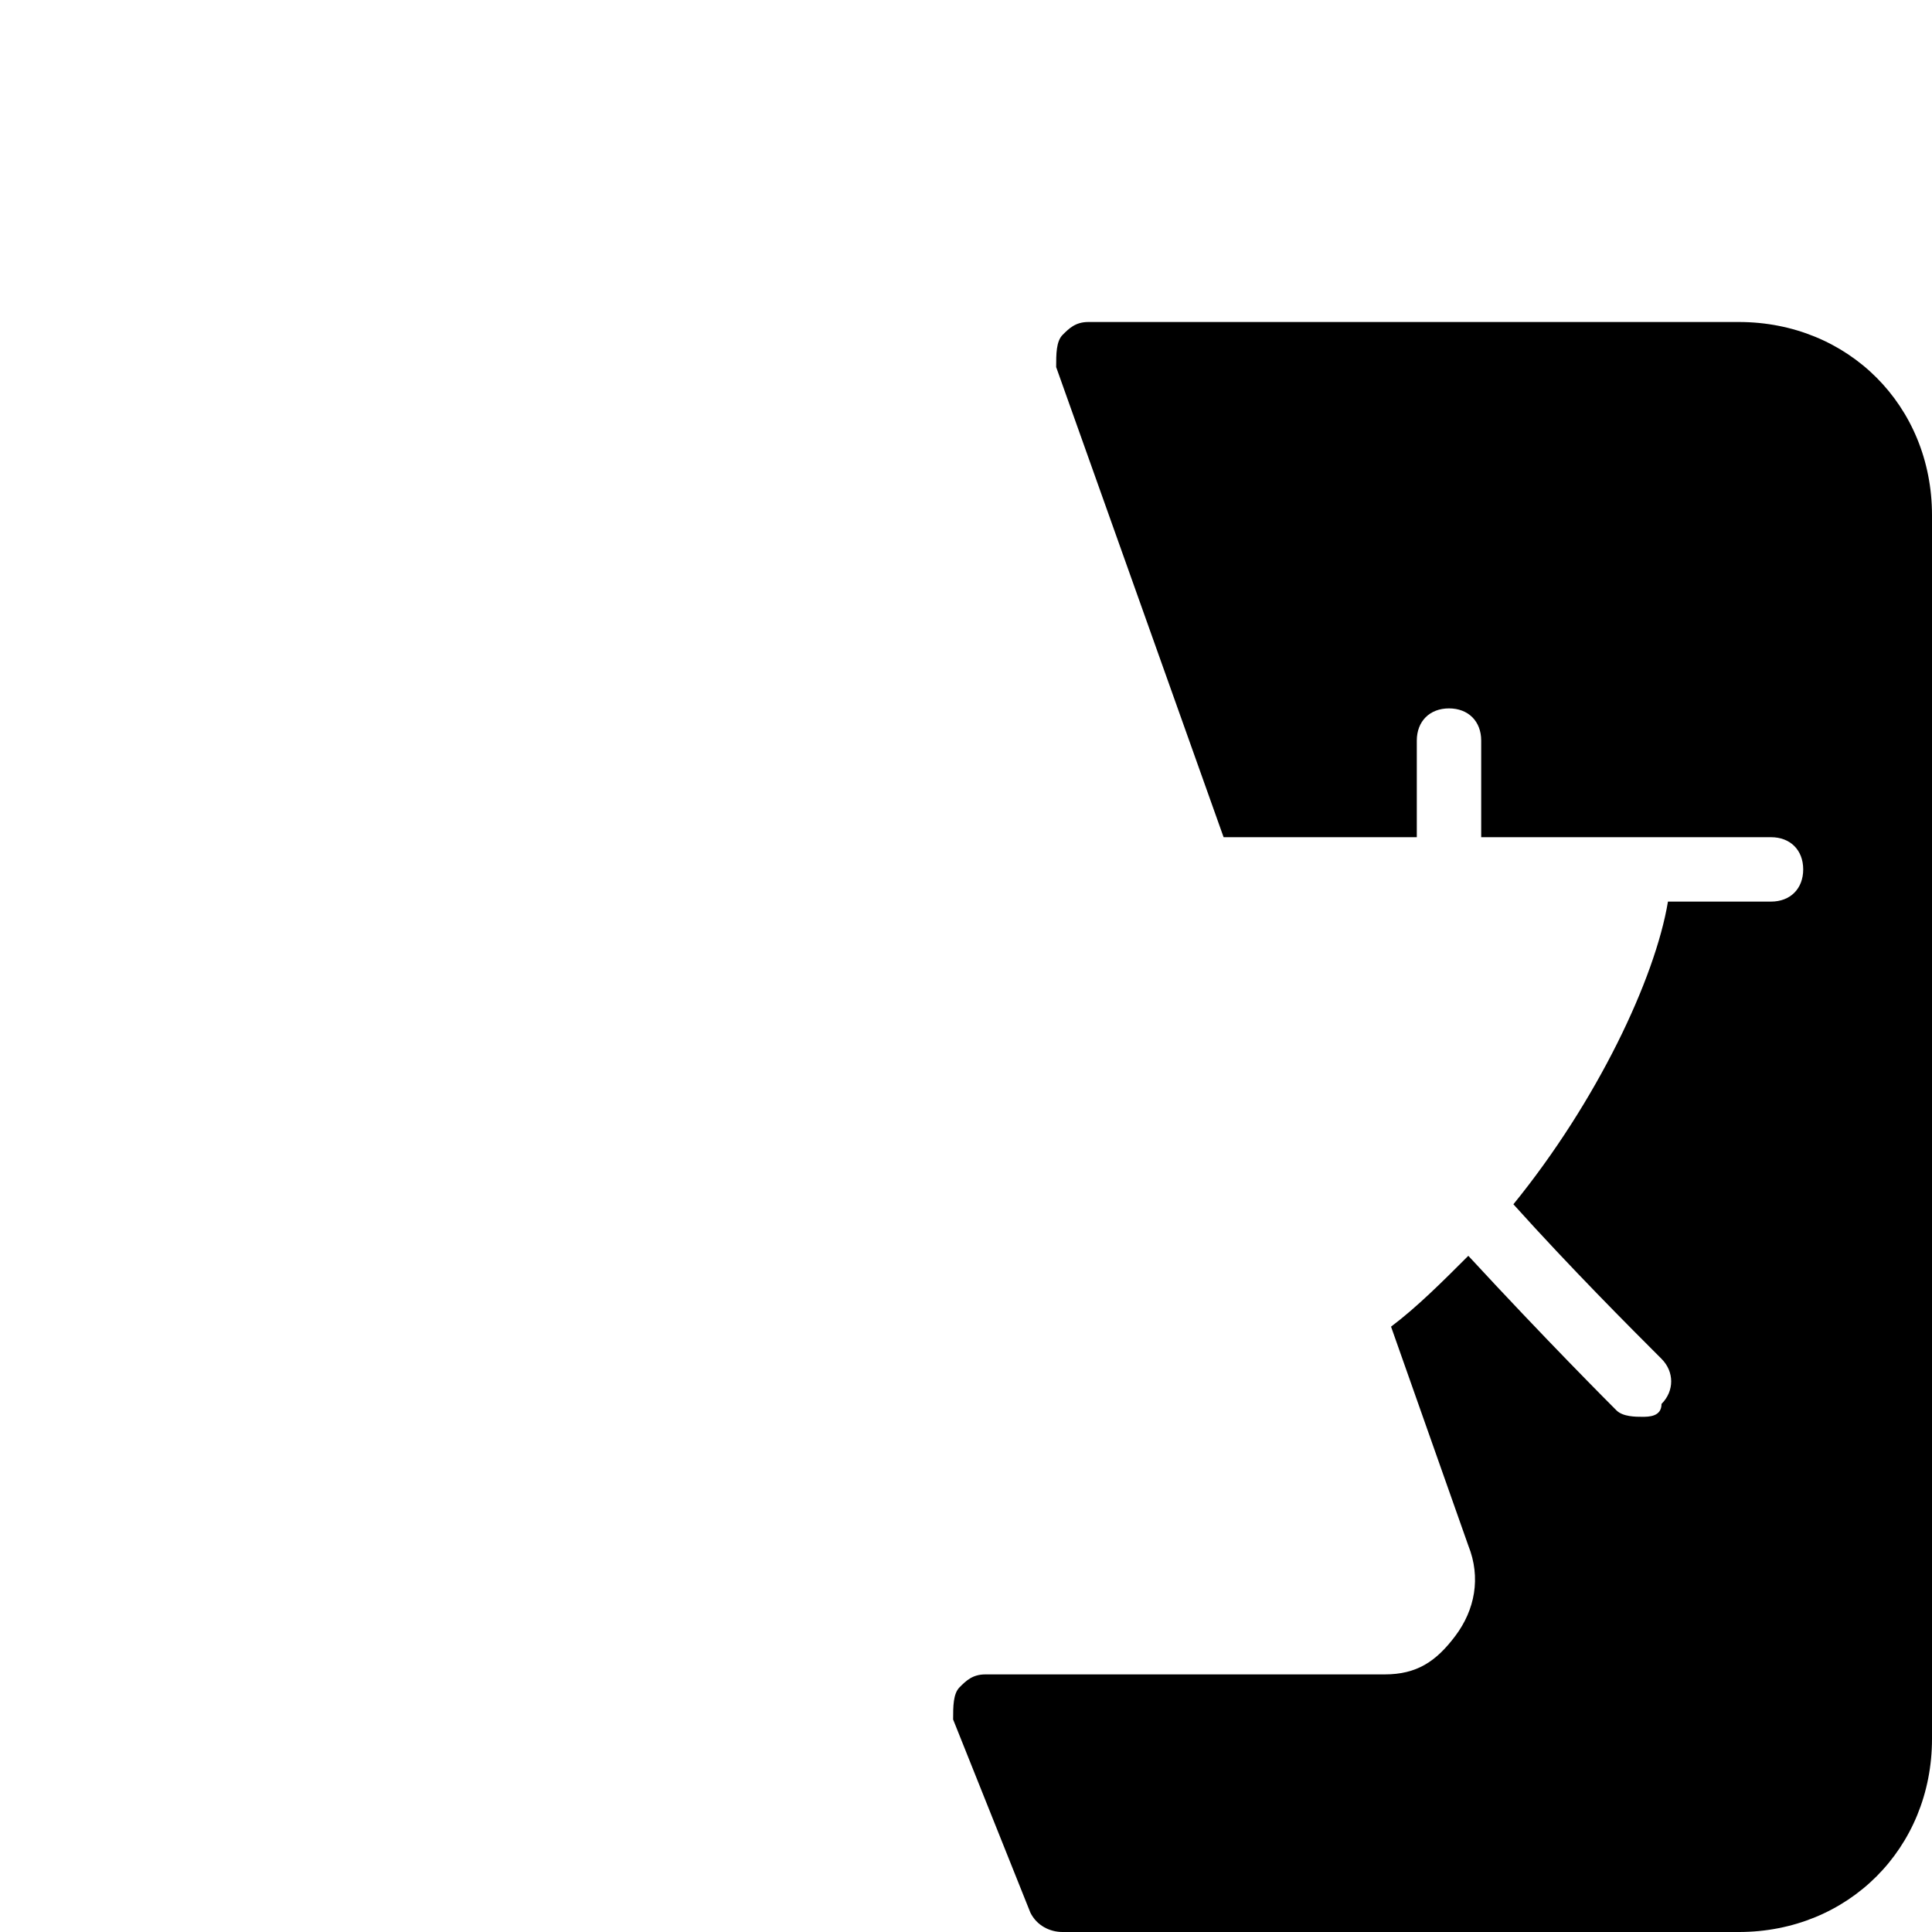 <svg t="1622431190684" class="icon" viewBox="0 0 1024 1024" version="1.1" xmlns="http://www.w3.org/2000/svg" p-id="11796" width="200" height="200"><path d="M245.76 443.733h88.747L290.133 310.613z" fill="" p-id="11797"></path><path d="M750.933 829.44L460.8 10.24c-3.413-6.827-10.24-10.24-17.067-10.24H102.4C44.373 0 0 44.373 0 102.4v648.533c0 58.027 44.373 102.4 102.4 102.4h631.467c6.827 0 10.24-3.413 13.653-6.827s3.413-10.24 3.413-17.067zM399.36 580.267h-6.827c-6.827 0-13.653-3.413-17.067-10.24l-30.72-92.16H235.52L204.8 570.027c-3.413 10.24-13.653 13.653-20.48 10.24-10.24-3.413-13.653-13.653-10.24-20.48l102.4-307.2c3.413-13.653 27.307-13.653 30.72 0l102.4 307.2c3.413 6.827-3.413 17.067-10.24 20.48z" fill="" p-id="11798"></path><path d="M727.04 669.013l30.72-30.72c-34.133-37.547-64.853-78.507-75.093-102.4-3.413-10.24 0-17.067 10.24-23.893 10.24-3.413 17.067 0 23.893 10.24 6.827 20.48 34.133 54.613 64.853 88.747 37.547-47.787 61.44-102.4 71.68-133.12h-191.147l64.853 191.147z" fill="" p-id="11799"></path><path d="M921.6 170.667H576.853c-6.827 0-10.24 3.413-13.653 6.827s-3.413 10.24-3.413 17.067L648.533 443.733h102.4v-51.2c0-10.24 6.827-17.067 17.067-17.067s17.067 6.827 17.067 17.067V443.733h153.6c10.24 0 17.067 6.827 17.067 17.067s-6.827 17.067-17.067 17.067h-54.613c-6.827 40.96-37.547 105.813-81.92 160.427 30.72 34.133 61.44 64.853 78.507 81.92 6.827 6.827 6.827 17.067 0 23.893 0 6.827-6.827 6.827-10.24 6.827s-10.24 0-13.653-3.413-37.547-37.547-78.507-81.92c-13.653 13.653-27.307 27.307-40.96 37.547l40.96 116.053c6.827 17.067 3.413 34.133-6.827 47.787s-20.48 20.48-37.547 20.48h-211.627c-6.827 0-10.24 3.413-13.653 6.827s-3.413 10.24-3.413 17.067l40.96 102.4c3.413 6.827 10.24 10.24 17.067 10.24H921.6c58.027 0 102.4-44.373 102.4-102.4V273.067c0-58.027-44.373-102.4-102.4-102.4z" p-id="11800"></path></svg>
